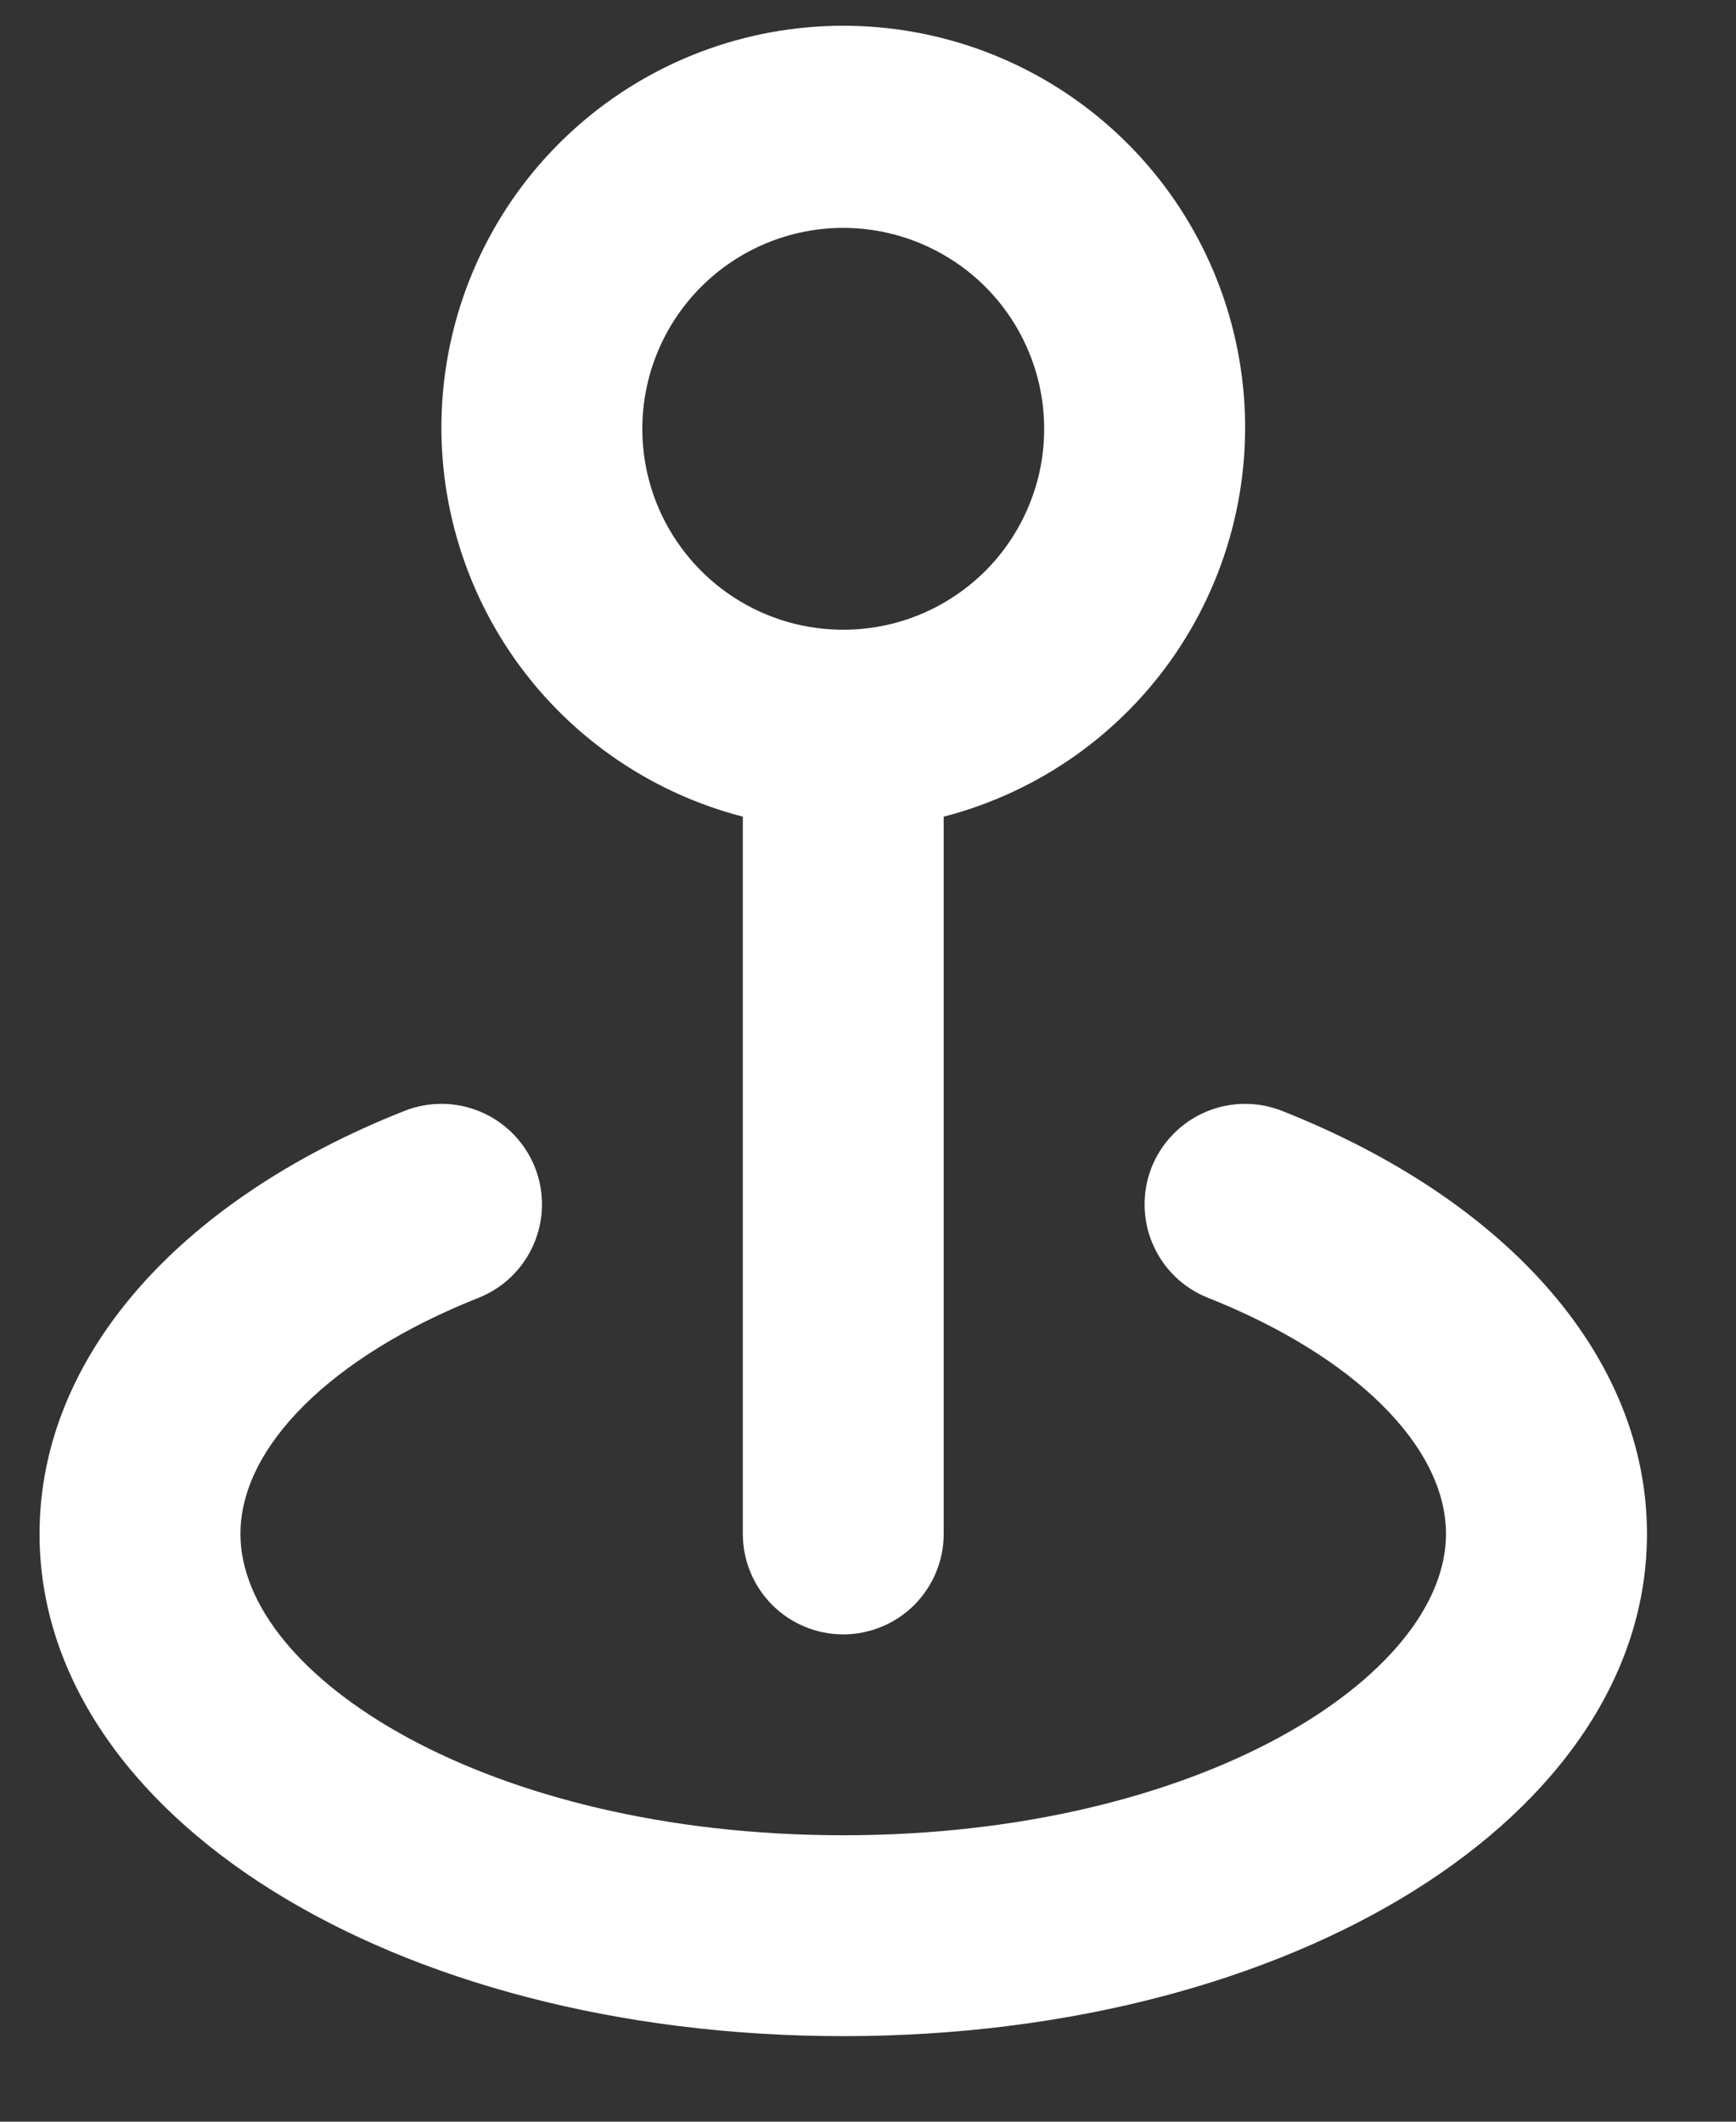<svg width="18" height="22" viewBox="0 0 18 22" fill="none" xmlns="http://www.w3.org/2000/svg">
<rect x="0" y="0" width="18" height="22" fill="#333333" stroke="none"/>
<path d="M13.296 11.52C13.168 11.469 13.032 11.444 12.896 11.446C12.759 11.448 12.623 11.477 12.498 11.531C12.372 11.585 12.258 11.664 12.163 11.762C12.067 11.86 11.992 11.976 11.941 12.103C11.891 12.23 11.866 12.366 11.868 12.503C11.87 12.64 11.898 12.775 11.953 12.901C12.007 13.027 12.085 13.14 12.183 13.236C12.281 13.331 12.398 13.407 12.525 13.457C14.046 14.061 14.993 14.999 14.993 15.905C14.993 17.384 12.431 19.03 8.743 19.03C5.056 19.03 2.493 17.384 2.493 15.905C2.493 14.999 3.441 14.061 4.962 13.457C5.219 13.355 5.425 13.155 5.534 12.901C5.644 12.647 5.648 12.36 5.546 12.103C5.443 11.846 5.243 11.64 4.989 11.531C4.735 11.421 4.448 11.418 4.191 11.52C1.827 12.457 0.41 14.093 0.41 15.905C0.41 18.822 4.066 21.113 8.743 21.113C13.421 21.113 17.077 18.822 17.077 15.905C17.077 14.093 15.66 12.457 13.296 11.52ZM7.702 8.468V15.905C7.702 16.181 7.812 16.446 8.007 16.642C8.202 16.837 8.467 16.947 8.743 16.947C9.02 16.947 9.285 16.837 9.48 16.642C9.675 16.446 9.785 16.181 9.785 15.905V8.468C10.767 8.214 11.623 7.611 12.192 6.772C12.761 5.932 13.005 4.914 12.877 3.908C12.749 2.902 12.259 1.977 11.498 1.307C10.737 0.636 9.758 0.267 8.743 0.267C7.729 0.267 6.75 0.636 5.989 1.307C5.228 1.977 4.738 2.902 4.61 3.908C4.482 4.914 4.726 5.932 5.295 6.772C5.864 7.611 6.72 8.214 7.702 8.468ZM8.743 2.363C9.156 2.363 9.558 2.486 9.901 2.715C10.243 2.943 10.511 3.269 10.668 3.65C10.826 4.03 10.867 4.449 10.787 4.853C10.706 5.257 10.508 5.629 10.217 5.92C9.925 6.211 9.554 6.41 9.15 6.49C8.746 6.57 8.327 6.529 7.946 6.372C7.566 6.214 7.24 5.947 7.011 5.604C6.782 5.262 6.66 4.859 6.66 4.447C6.66 3.894 6.88 3.364 7.27 2.974C7.661 2.583 8.191 2.363 8.743 2.363Z" fill="white"/>
</svg>
